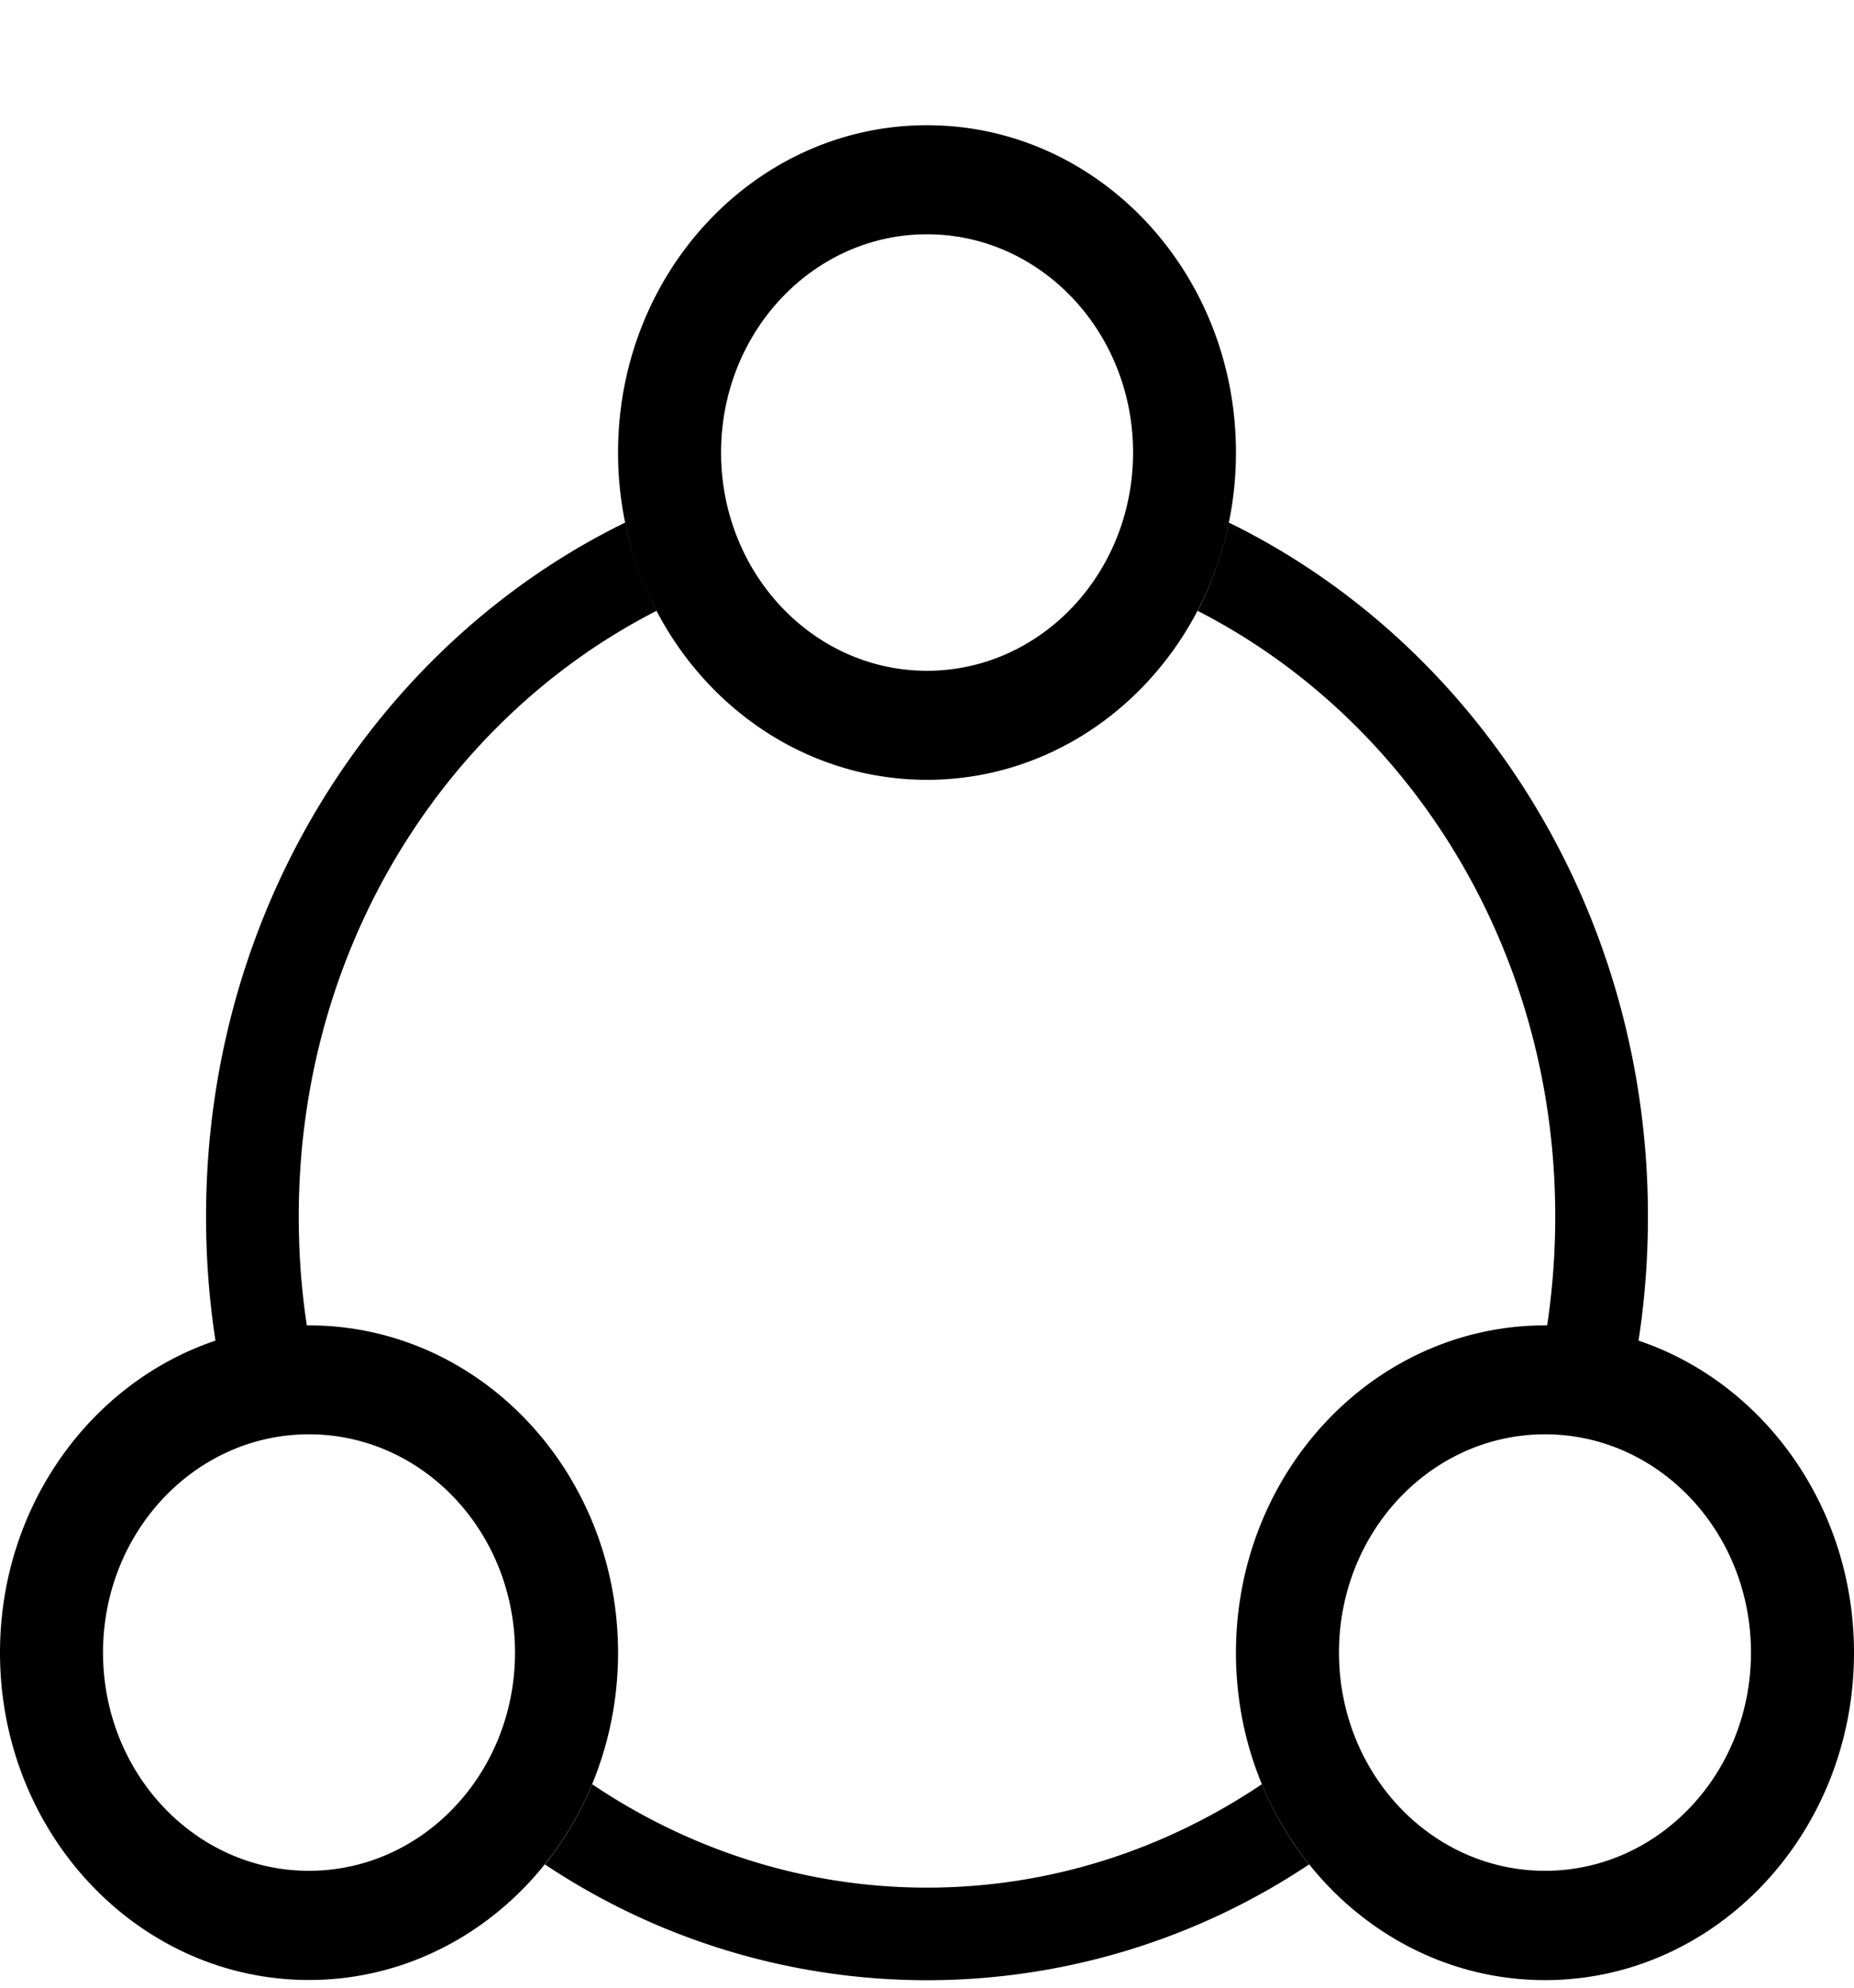 <svg fill="none" xmlns="http://www.w3.org/2000/svg" viewBox="0 0 14 15"><path fill-rule="evenodd" clip-rule="evenodd" d="M7 5.885c1.289 0 2.333-1.106 2.333-2.47C9.333 2.05 8.29.945 7 .945c-1.289 0-2.333 1.105-2.333 2.47 0 1.364 1.044 2.47 2.333 2.47zm0-.823c.86 0 1.556-.737 1.556-1.647S7.859 1.768 7 1.768c-.859 0-1.555.737-1.555 1.647S6.14 5.062 7 5.062zm-2.333 7.41c0 1.365-1.045 2.47-2.334 2.47-1.288 0-2.333-1.105-2.333-2.47 0-1.103.684-2.038 1.627-2.355a6.139 6.139 0 01-.071-.937c0-2.321 1.296-4.323 3.164-5.236.049.236.13.46.237.666-1.586.81-2.701 2.534-2.701 4.57 0 .28.02.555.061.822h.016c1.289 0 2.334 1.106 2.334 2.47zm-.778-.001c0 .91-.697 1.647-1.556 1.647-.859 0-1.555-.737-1.555-1.647s.696-1.647 1.555-1.647c.86 0 1.556.737 1.556 1.647zM14 12.473c0 1.364-1.045 2.47-2.333 2.47-1.289 0-2.334-1.106-2.334-2.47 0-1.365 1.045-2.471 2.334-2.471h.016a5.54 5.54 0 00.061-.822c0-2.036-1.115-3.76-2.7-4.57.107-.206.187-.43.236-.666 1.868.913 3.164 2.915 3.164 5.236 0 .32-.024.632-.071.937.943.317 1.627 1.252 1.627 2.355zm-.778-.002c0 .91-.696 1.647-1.555 1.647-.86 0-1.556-.737-1.556-1.647s.696-1.647 1.556-1.647c.859 0 1.555.737 1.555 1.647zm-3.694.994c.091.22.212.424.357.605a5.2 5.2 0 01-5.77 0 2.5 2.5 0 00.357-.605c.736.495 1.605.78 2.528.78s1.792-.285 2.528-.78z" fill="currentColor"/></svg>
